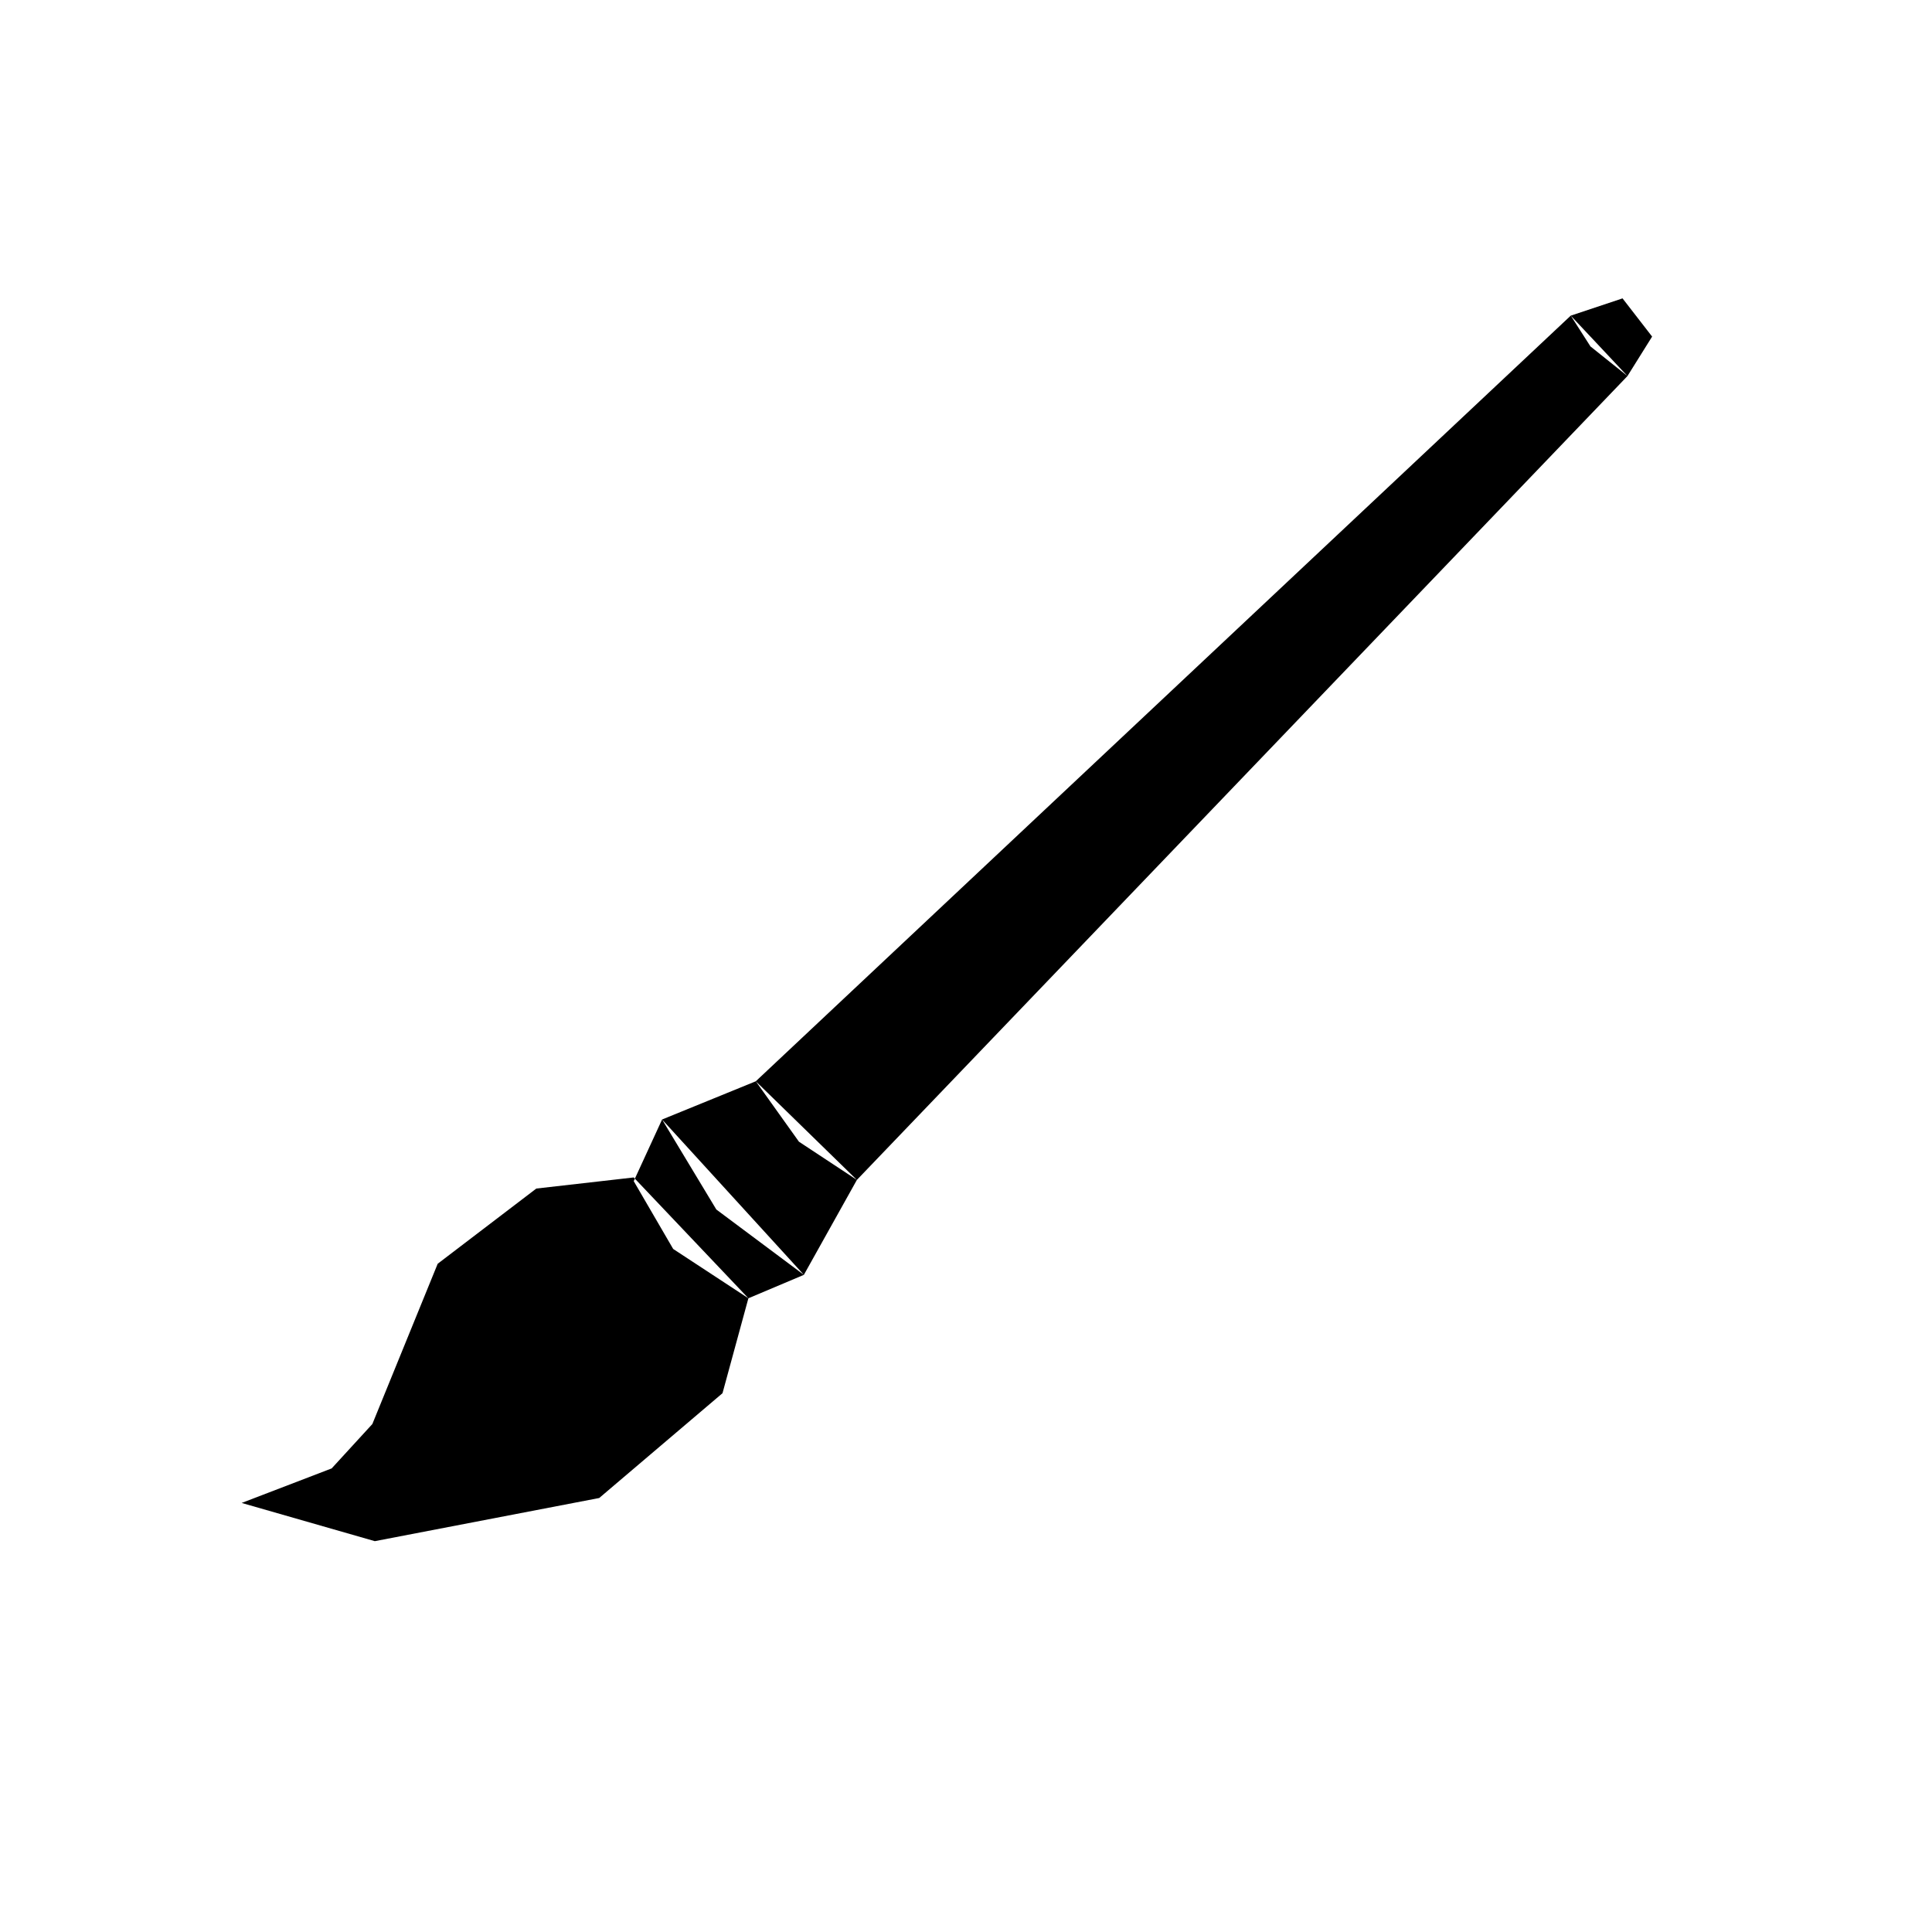 <svg version="1.1" xmlns="http://www.w3.org/2000/svg" xmlns:xlink="http://www.w3.org/1999/xlink" x="0px" y="0px" viewBox="-342 219.6 156.7 156.7" style="enable-background:new -342 219.6 156.7 156.7;" xml:space="preserve"><style type="text/css">.design-svg .st0 {
                    fill: none;
                    stroke: #8e8e8e;
                    stroke-miterlimit: 10;
                  }</style>
                      <path class="st0" d="M-287.4,320.9l-3.2-5.5l2.3-5l7.6-3.1l66.1-62.1l4.2-1.4l2.4,3.1l-2,3.2l-62.5,65.2l-4.3,7.7l-4.5,1.9
 L-287.4,320.9 M-213,247.7l-59.5,67.6 M-280.7,307.3l3.5,4.9l4.7,3.1 M-277.2,312.2l0.4,10.8 M-214.6,245.2l1.6,2.5l3,2.4
 M-283.9,317.7l6.7-5.5 M-272.5,315.3l12.9-27.7 M-208,246.9l-5,0.8 M-288.3,310.4l4.4,7.3l7.1,5.3 M-290.6,315.1l-7.9,0.9l-8,6.1
 l-5.3,13l-3.3,3.6l-7.3,2.8l10.8,3.1l18.2-3.5l10-8.5l2.1-7.7 M-306.5,322.1l2.1,6.9l6.5,8.6l4.5,3.5 M-304.4,329l13.6-1.5
 M-297.9,337.6l7.1-10.1 M-298.5,316l7.7,11.5l7.4,5.1 M-304.4,329l-7.4,6.1 M-311.8,335.1l0.2,9.5 M-297.9,337.6l-13.7,7
 M-281.3,324.9l-9.5,2.6 M-287.4,320.9l-3.4,6.6 M-293.4,341.1l-18.4-6" style="stroke-dasharray: 654.485px; stroke-dashoffset: 363px;"></path></svg>
